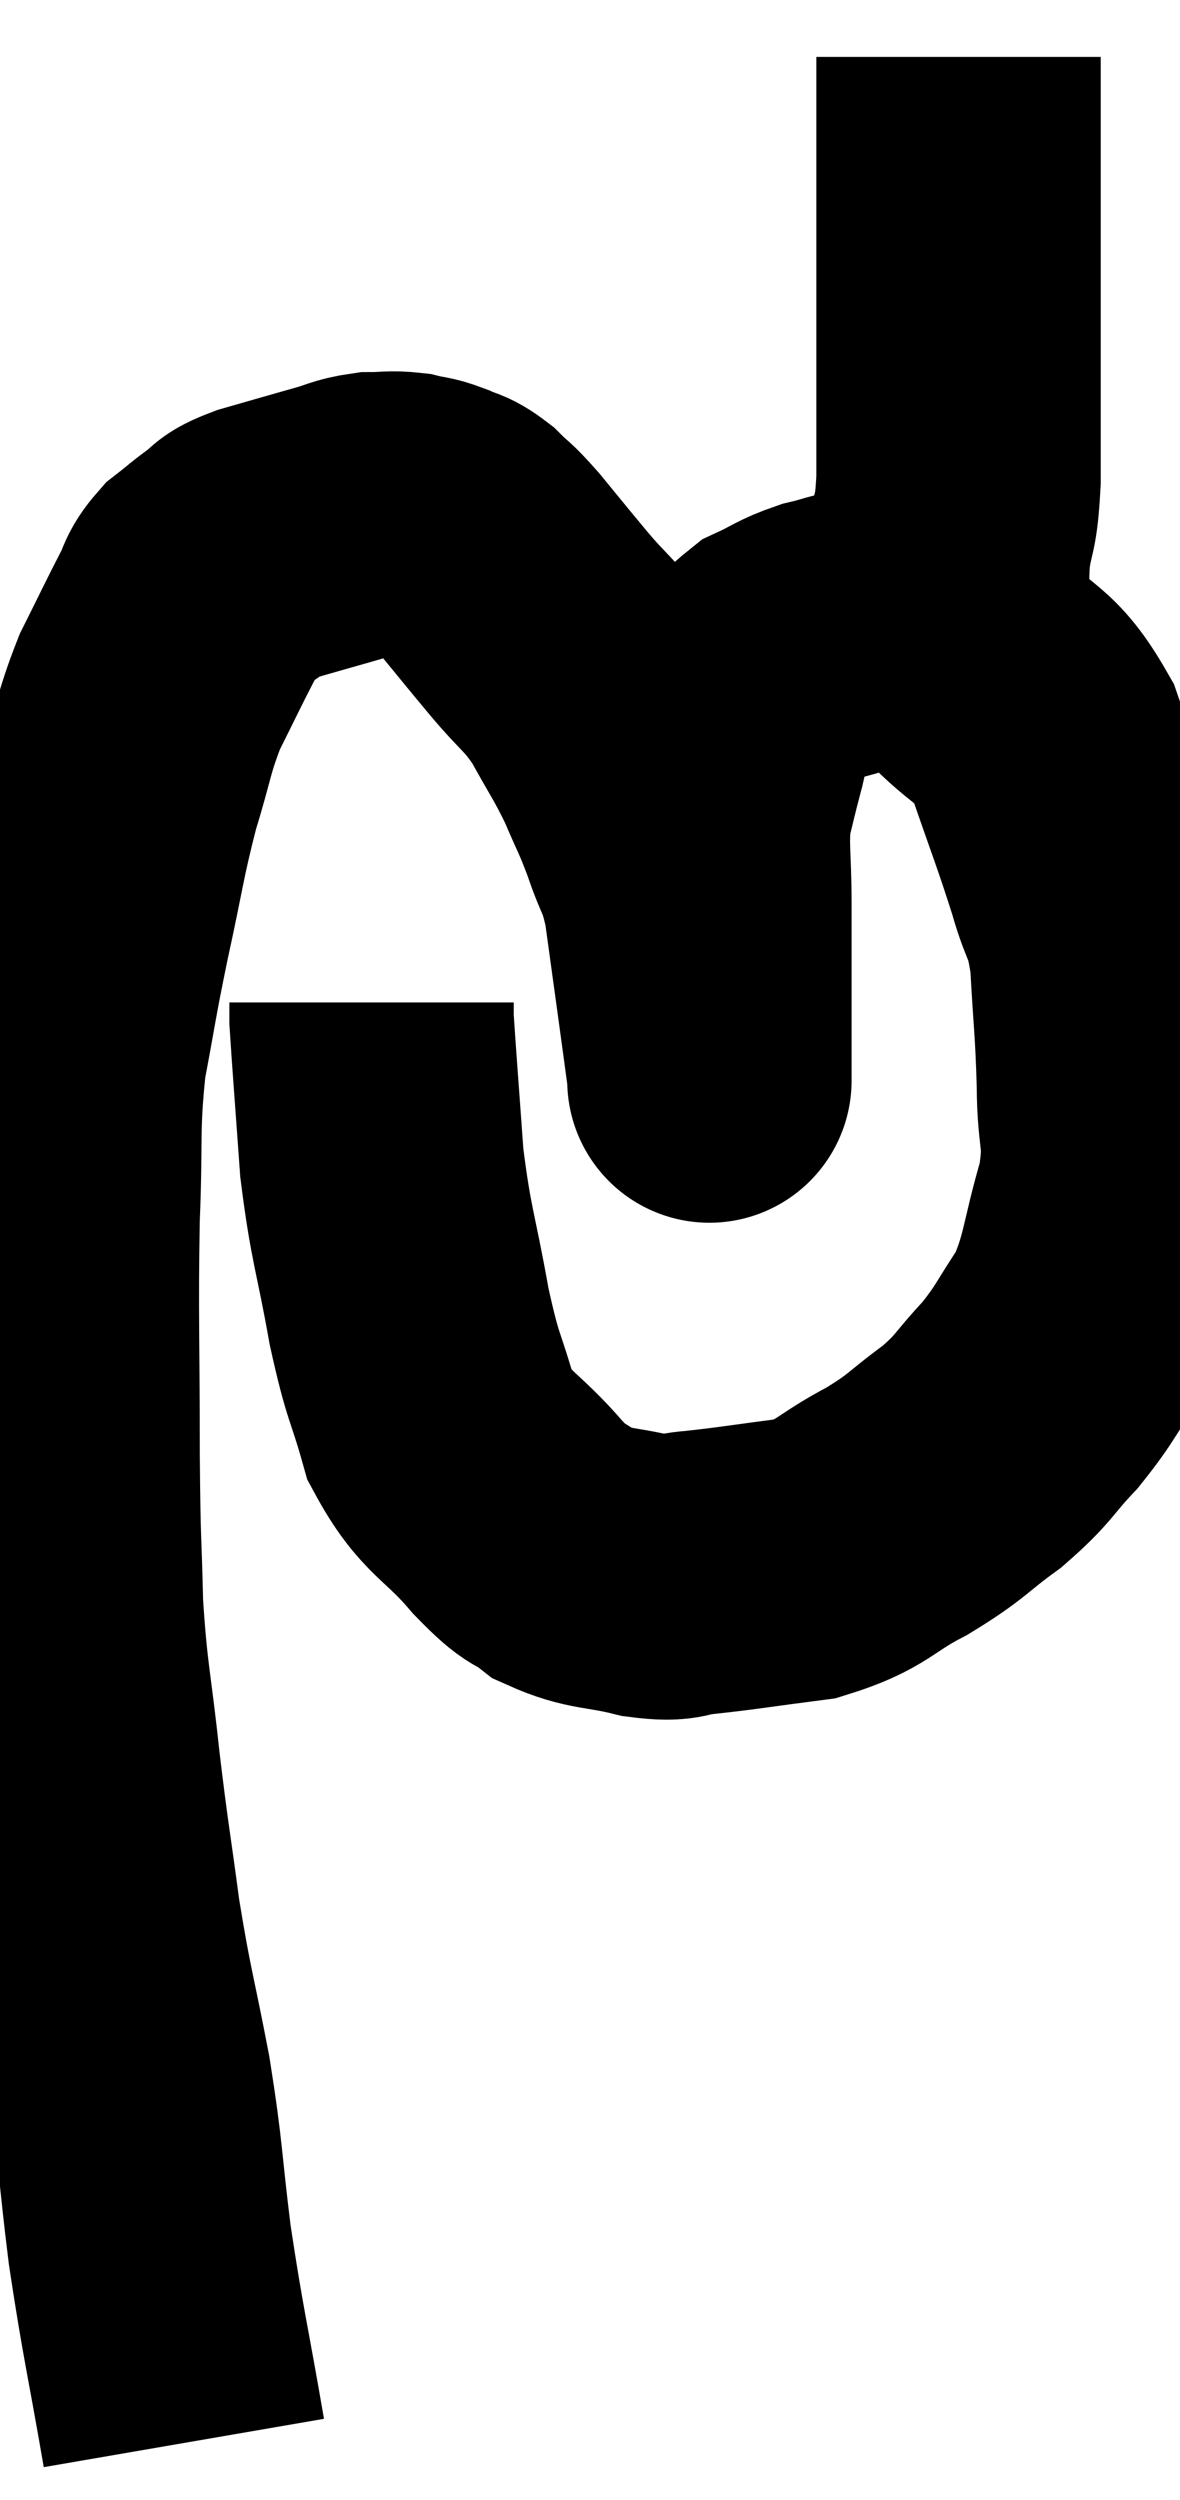 <svg xmlns="http://www.w3.org/2000/svg" viewBox="7.687 2.12 20.747 43.94" width="20.747" height="43.94"><path d="M 10.92 45.06 C 10.62 43.32, 10.56 43.17, 10.32 41.58 C 10.14 40.14, 10.185 40.125, 9.96 38.7 C 9.69 37.29, 9.645 37.26, 9.42 35.88 C 9.24 34.53, 9.225 34.56, 9.06 33.18 C 8.91 31.77, 8.85 31.725, 8.76 30.36 C 8.73 29.04, 8.715 29.43, 8.7 27.72 C 8.7 25.62, 8.67 25.275, 8.7 23.52 C 8.76 22.11, 8.685 21.96, 8.82 20.7 C 9.03 19.59, 9 19.65, 9.24 18.48 C 9.51 17.25, 9.51 17.07, 9.78 16.02 C 10.05 15.15, 10.02 15.045, 10.32 14.28 C 10.65 13.62, 10.74 13.425, 10.98 12.96 C 11.13 12.69, 11.07 12.66, 11.28 12.42 C 11.55 12.21, 11.565 12.18, 11.82 12 C 12.06 11.85, 11.865 11.865, 12.3 11.7 C 12.93 11.52, 13.08 11.475, 13.56 11.34 C 13.89 11.25, 13.905 11.205, 14.22 11.16 C 14.52 11.16, 14.55 11.13, 14.82 11.16 C 15.06 11.22, 15.06 11.19, 15.3 11.28 C 15.54 11.4, 15.525 11.325, 15.78 11.52 C 16.05 11.79, 15.975 11.67, 16.32 12.06 C 16.74 12.57, 16.71 12.54, 17.16 13.08 C 17.64 13.65, 17.7 13.605, 18.12 14.22 C 18.48 14.88, 18.54 14.925, 18.84 15.54 C 19.08 16.11, 19.095 16.08, 19.32 16.68 C 19.53 17.31, 19.575 17.19, 19.74 17.94 C 19.86 18.81, 19.875 18.915, 19.98 19.68 C 20.07 20.34, 20.115 20.67, 20.16 21 C 20.16 21, 20.16 21, 20.16 21 C 20.16 21, 20.16 21.255, 20.16 21 C 20.16 20.49, 20.16 20.73, 20.16 19.98 C 20.16 18.99, 20.16 18.9, 20.16 18 C 20.16 17.19, 20.1 17.025, 20.16 16.38 C 20.28 15.9, 20.28 15.87, 20.4 15.42 C 20.52 15, 20.4 15, 20.64 14.58 C 21 14.16, 20.985 14.04, 21.36 13.74 C 21.75 13.56, 21.75 13.515, 22.14 13.38 C 22.53 13.29, 22.545 13.245, 22.92 13.2 C 23.28 13.2, 23.205 13.08, 23.64 13.2 C 24.15 13.44, 24.06 13.185, 24.66 13.68 C 25.35 14.43, 25.5 14.235, 26.04 15.18 C 26.43 16.32, 26.52 16.515, 26.82 17.46 C 27.03 18.21, 27.105 18.03, 27.24 18.96 C 27.3 20.07, 27.33 20.145, 27.36 21.18 C 27.36 22.14, 27.525 22.065, 27.36 23.1 C 27.03 24.21, 27.09 24.435, 26.7 25.32 C 26.25 25.98, 26.28 26.04, 25.8 26.64 C 25.29 27.18, 25.365 27.21, 24.78 27.72 C 24.12 28.2, 24.195 28.23, 23.46 28.68 C 22.65 29.1, 22.71 29.25, 21.84 29.52 C 20.91 29.64, 20.67 29.685, 19.98 29.76 C 19.53 29.79, 19.665 29.895, 19.08 29.82 C 18.36 29.64, 18.21 29.715, 17.64 29.46 C 17.22 29.13, 17.355 29.37, 16.8 28.8 C 16.11 27.99, 15.9 28.065, 15.42 27.18 C 15.15 26.22, 15.135 26.415, 14.88 25.26 C 14.64 23.91, 14.565 23.865, 14.4 22.56 C 14.31 21.3, 14.265 20.745, 14.22 20.04 C 14.22 19.89, 14.22 19.815, 14.22 19.74 L 14.22 19.74" fill="none" stroke="black" stroke-width="5"></path><path d="M 24.36 13.98 C 24.36 13.53, 24.36 13.62, 24.36 13.08 C 24.36 12.45, 24.315 12.45, 24.36 11.82 C 24.45 11.19, 24.495 11.4, 24.54 10.56 C 24.54 9.51, 24.54 9.51, 24.54 8.46 C 24.54 7.41, 24.54 7.275, 24.54 6.36 C 24.54 5.58, 24.54 5.385, 24.54 4.8 C 24.54 4.41, 24.54 4.29, 24.54 4.02 C 24.54 3.87, 24.54 3.945, 24.54 3.72 C 24.54 3.42, 24.54 3.27, 24.54 3.12 C 24.54 3.12, 24.54 3.12, 24.54 3.12 L 24.54 3.12" fill="none" stroke="black" stroke-width="5"></path></svg>